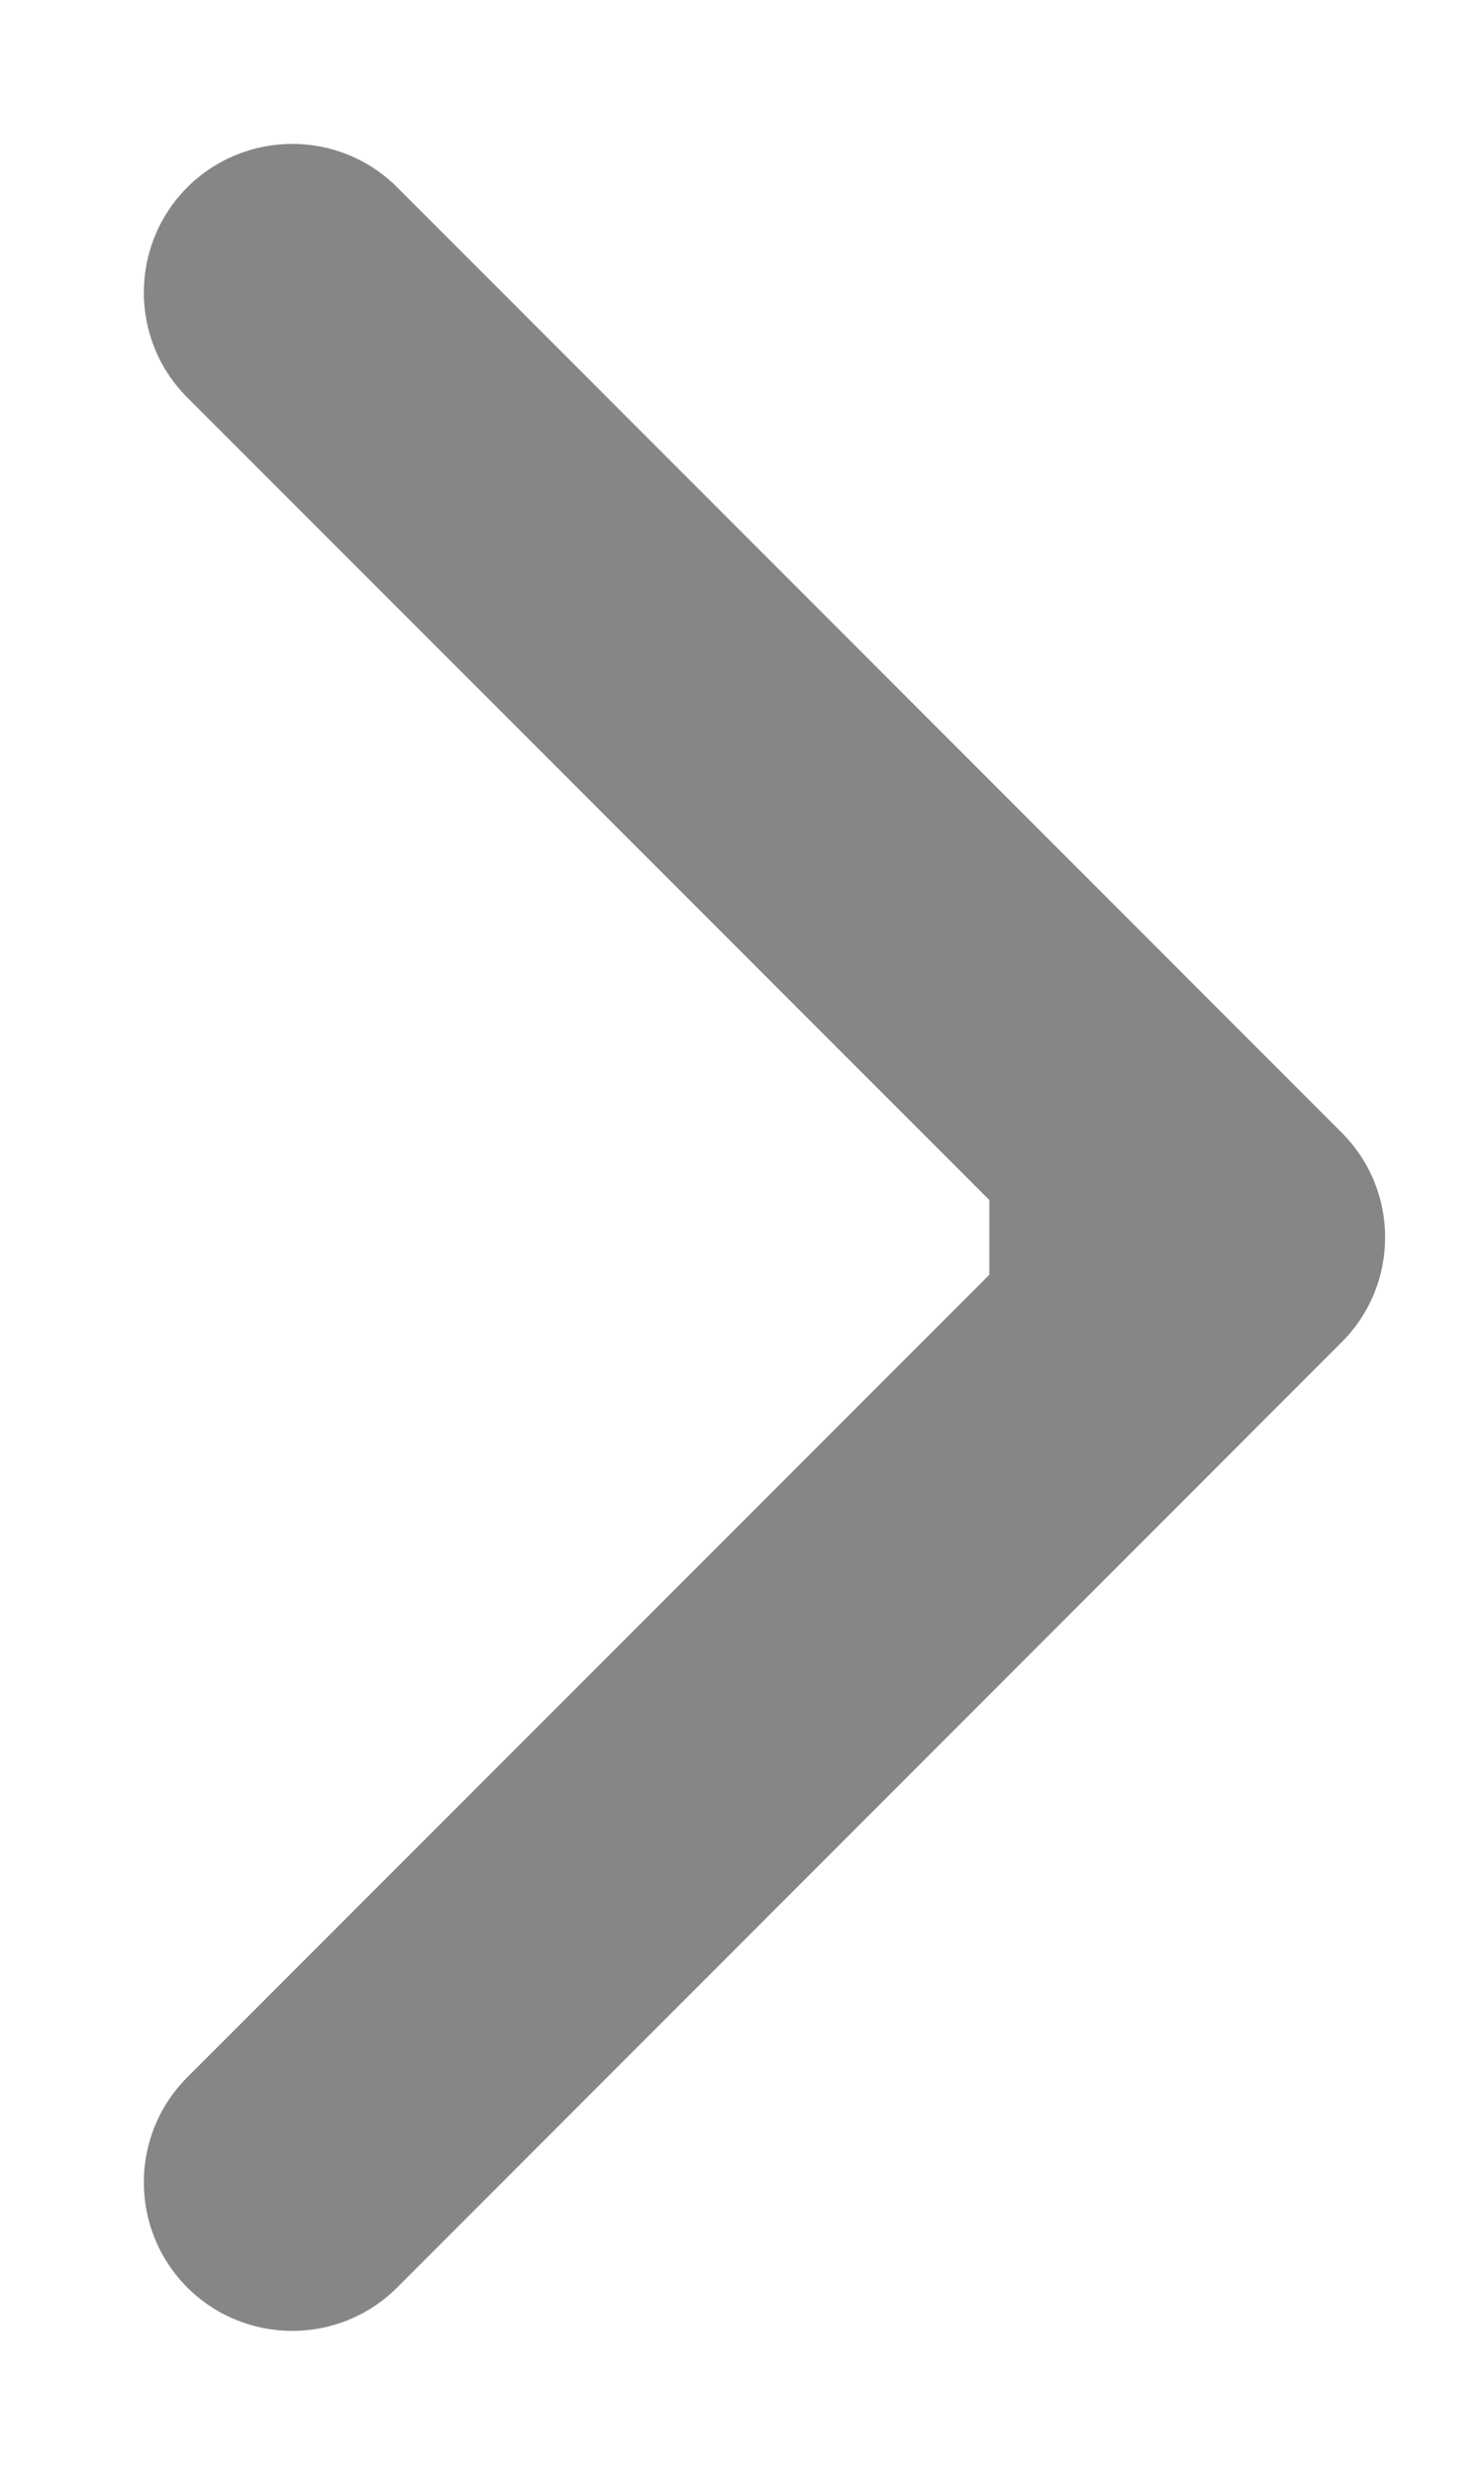 <svg width="6" height="10" viewBox="0 0 6 10" fill="none" xmlns="http://www.w3.org/2000/svg">
<path d="M5.424 5.424C5.659 5.19 5.659 4.81 5.424 4.576L1.606 0.757C1.372 0.523 0.992 0.523 0.757 0.757C0.523 0.992 0.523 1.372 0.757 1.606L4.151 5L0.757 8.394C0.523 8.628 0.523 9.008 0.757 9.243C0.992 9.477 1.372 9.477 1.606 9.243L5.424 5.424ZM4 5.6H5V4.4H4V5.6Z" fill="#868686"/>
</svg>

